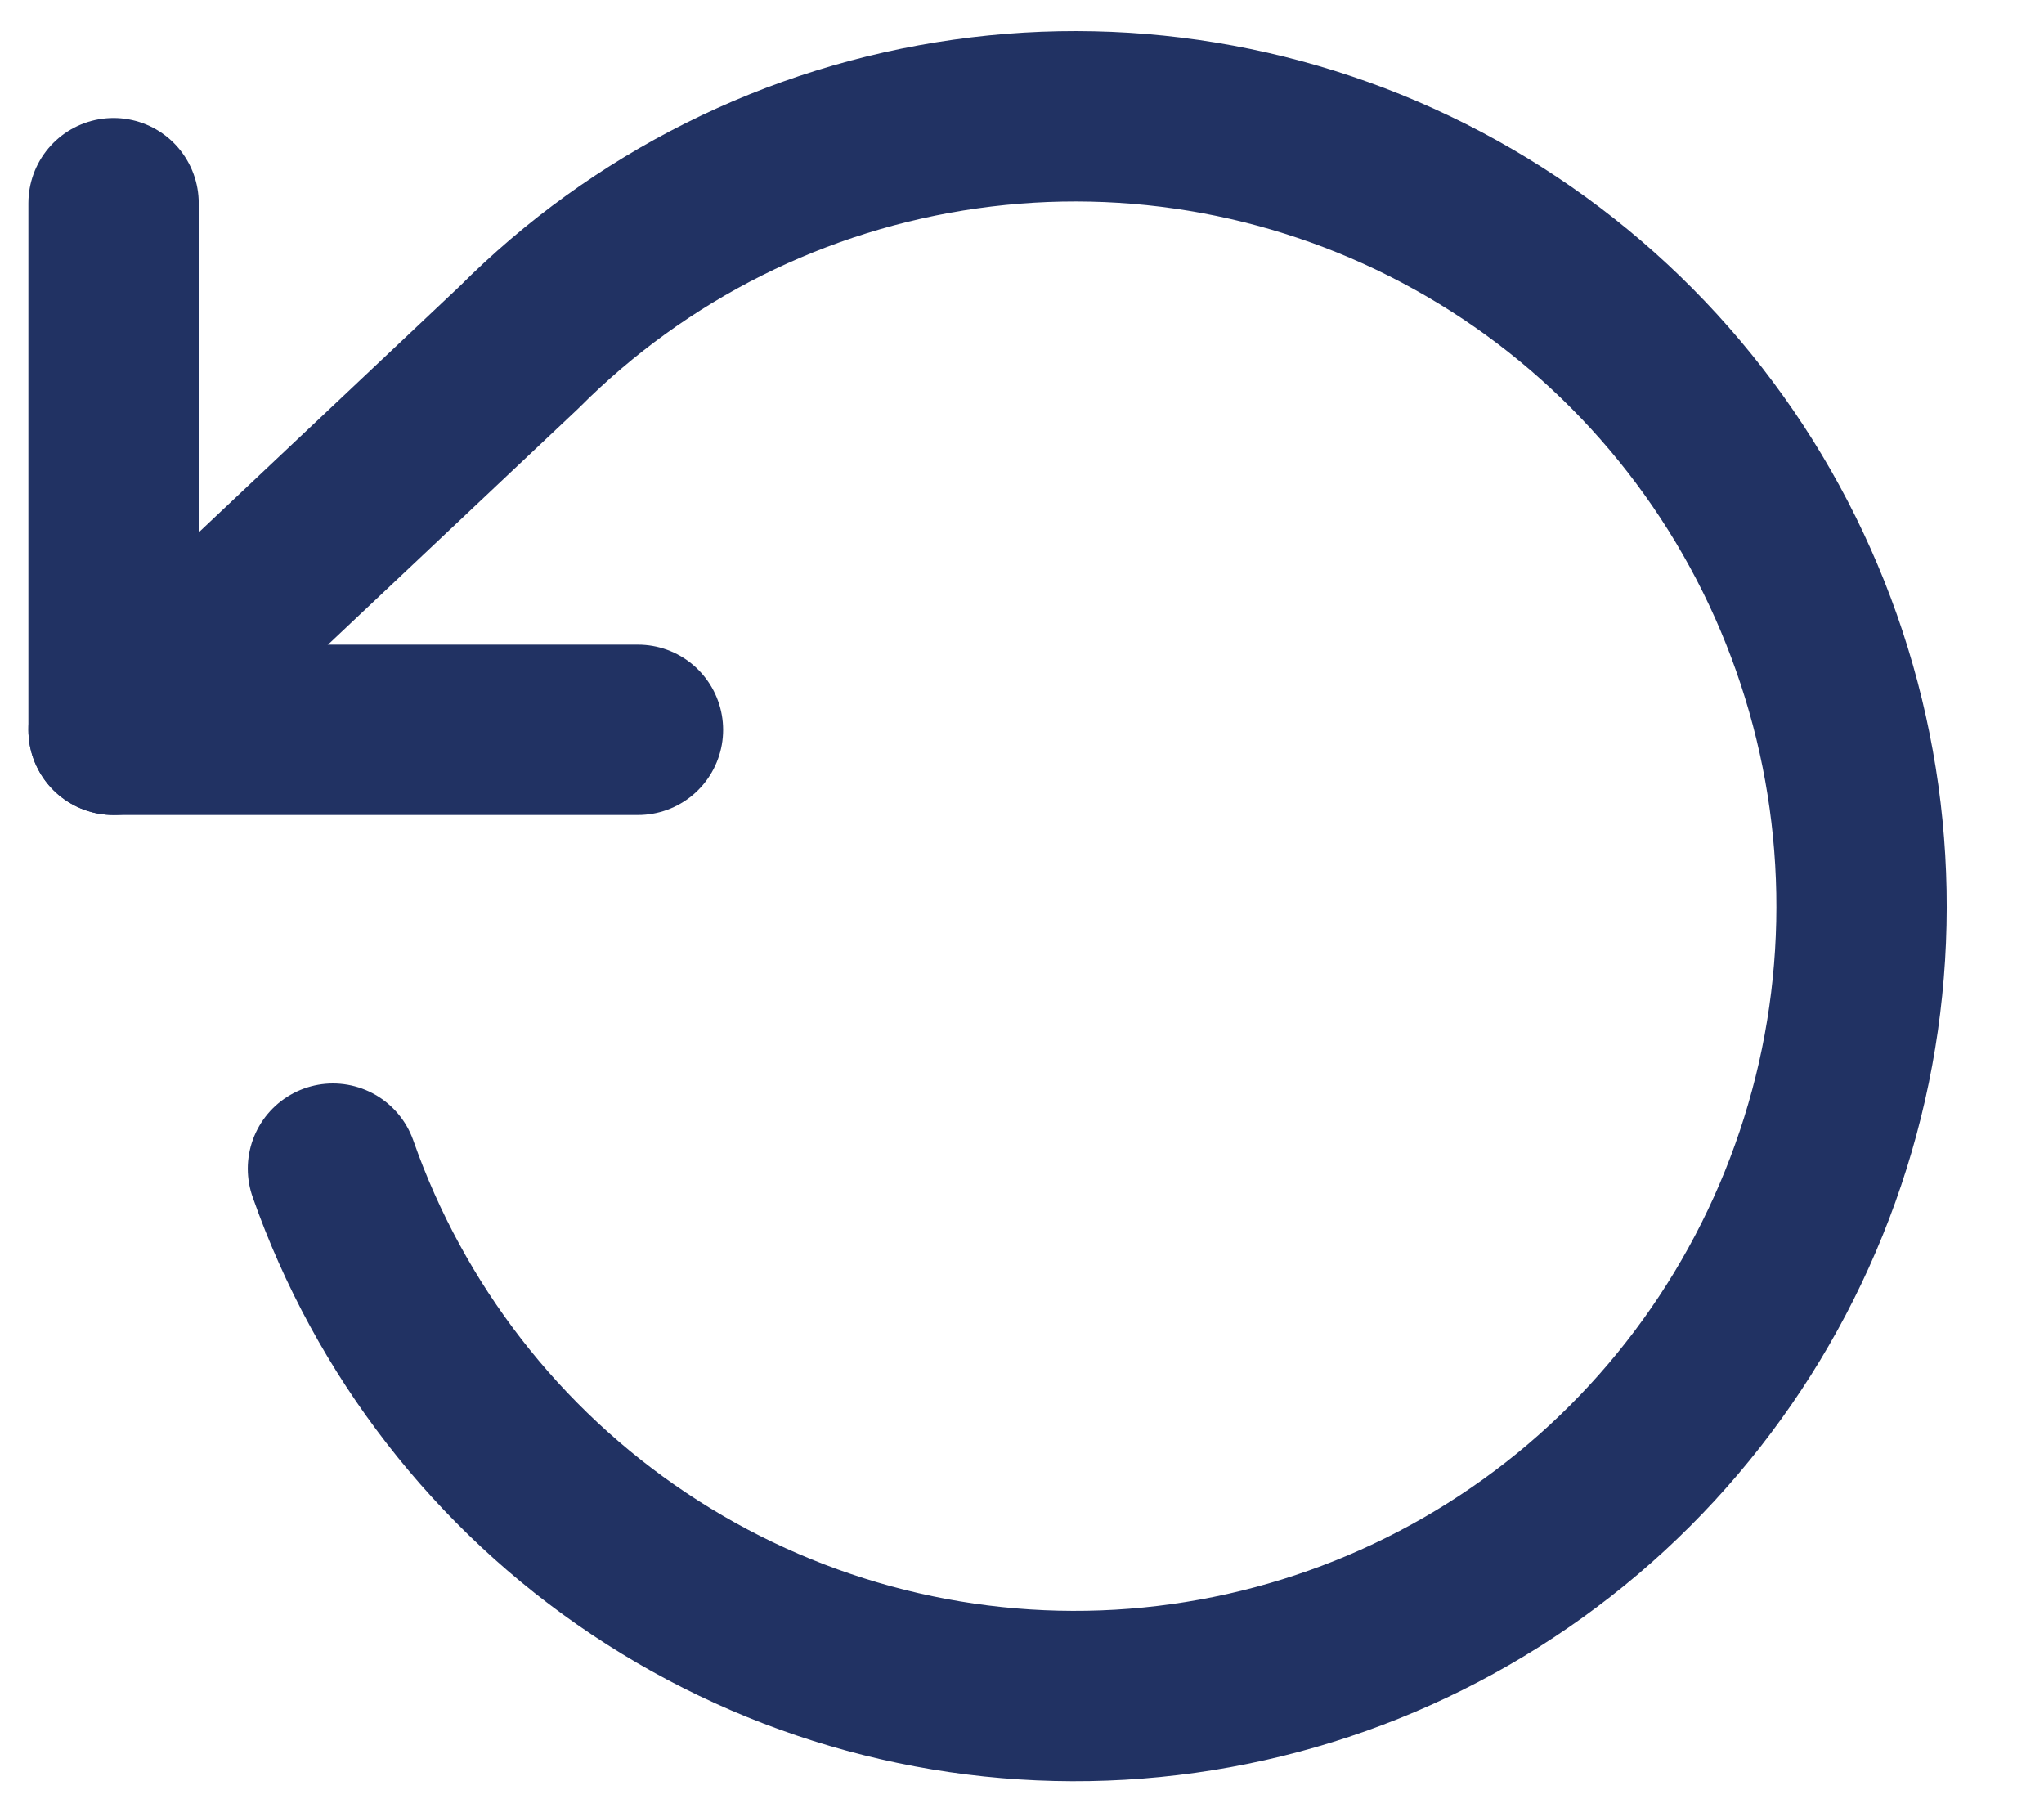 <svg width="18" height="16" viewBox="0 0 18 16" fill="none" xmlns="http://www.w3.org/2000/svg">
<path d="M1 1.789V6.426H5.618" stroke="#213263" stroke-width="1.5" stroke-linecap="round" stroke-linejoin="round"/>
<path d="M2.932 10.29C3.431 11.712 4.377 12.933 5.627 13.768C6.878 14.604 8.364 15.009 9.864 14.922C11.363 14.835 12.794 14.262 13.941 13.288C15.087 12.314 15.887 10.992 16.221 9.522C16.554 8.052 16.402 6.512 15.788 5.136C15.175 3.76 14.132 2.621 12.818 1.892C11.503 1.162 9.988 0.881 8.501 1.092C7.013 1.302 5.634 1.991 4.572 3.057L1 6.426" stroke="#213263" stroke-width="1.5" stroke-linecap="round" stroke-linejoin="round"/>
</svg>
